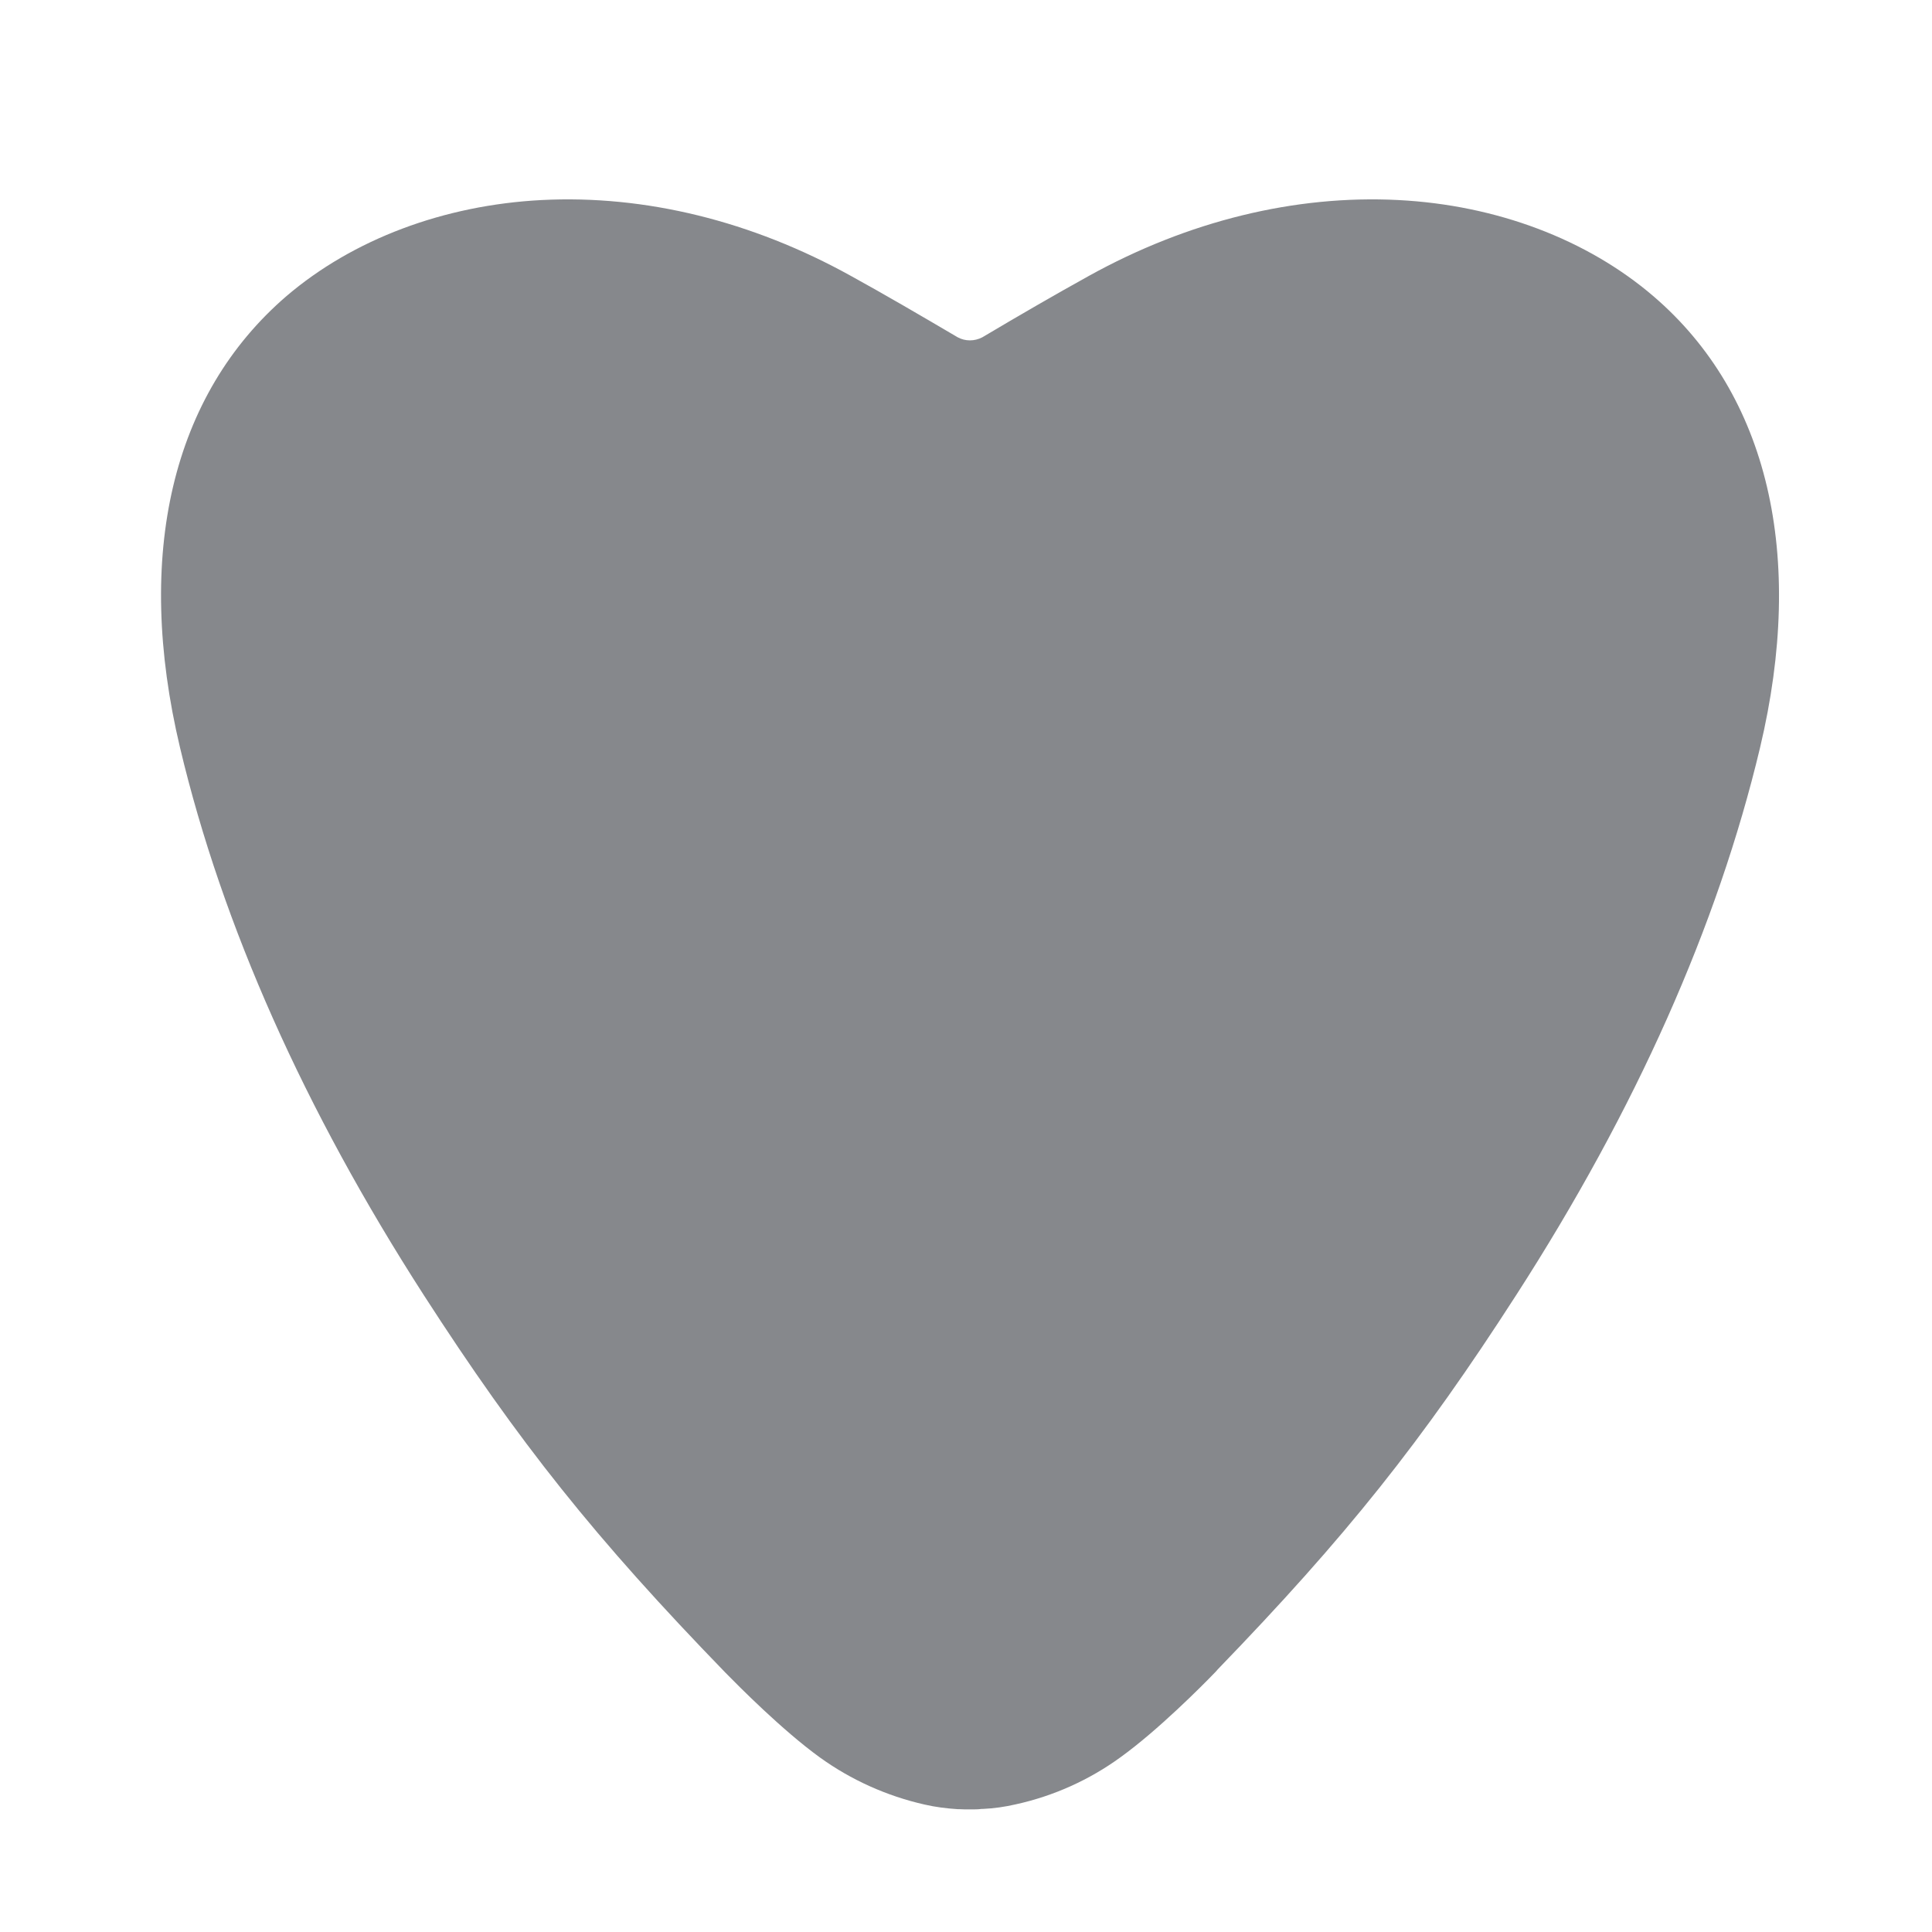 <svg width="24" height="24" viewBox="0 0 24 24" fill="none" xmlns="http://www.w3.org/2000/svg">
<path d="M14.675 20.38C16.208 18.798 17.139 17.662 18.353 15.774C19.772 13.57 20.783 11.348 21.306 9.158C21.805 7.065 21.48 5.237 20.169 4.112C18.718 2.867 16.203 2.596 13.801 3.927C13.356 4.175 12.913 4.429 12.485 4.683C12.211 4.835 11.879 4.835 11.605 4.68C11.177 4.426 10.74 4.172 10.295 3.927C7.896 2.596 5.383 2.867 3.93 4.112C2.619 5.237 2.293 7.065 2.79 9.158C3.313 11.348 4.324 13.573 5.743 15.777C6.956 17.662 7.887 18.801 9.421 20.383C9.723 20.697 10.175 21.123 10.514 21.365C10.84 21.602 11.214 21.771 11.608 21.859C11.714 21.885 11.819 21.899 11.928 21.905H11.939C11.976 21.908 12.014 21.908 12.051 21.908C12.088 21.908 12.125 21.908 12.162 21.905H12.174C12.282 21.899 12.388 21.885 12.493 21.859C12.887 21.771 13.261 21.605 13.587 21.365C13.927 21.123 14.375 20.697 14.681 20.383" fill="#86888C"/>
<path d="M12.068 22.477H12.051C12 22.477 11.954 22.477 11.911 22.474H11.894C11.757 22.465 11.62 22.448 11.486 22.417C11.017 22.311 10.572 22.111 10.184 21.831C9.718 21.494 9.17 20.94 9.013 20.78C7.394 19.11 6.449 17.925 5.263 16.086C3.781 13.784 2.762 11.497 2.237 9.29C1.666 6.891 2.137 4.901 3.559 3.678C4.384 2.973 5.512 2.548 6.728 2.485C8.011 2.419 9.341 2.745 10.575 3.43C10.995 3.661 11.426 3.913 11.897 4.19C11.991 4.241 12.105 4.241 12.203 4.19C12.674 3.91 13.105 3.661 13.527 3.427C14.758 2.745 16.089 2.419 17.371 2.485C18.59 2.548 19.715 2.973 20.541 3.681C21.963 4.901 22.434 6.894 21.863 9.292C21.337 11.497 20.321 13.781 18.836 16.086C17.662 17.91 16.72 19.09 15.127 20.738C15.115 20.752 15.104 20.766 15.089 20.78C14.932 20.943 14.384 21.494 13.921 21.828C13.533 22.111 13.088 22.311 12.619 22.414C12.485 22.445 12.348 22.465 12.211 22.471H12.194C12.151 22.477 12.111 22.477 12.068 22.477ZM12.051 21.334H12.14C12.214 21.331 12.285 21.32 12.357 21.303L12.374 21.3C12.691 21.229 12.991 21.095 13.253 20.9C13.547 20.689 13.953 20.306 14.23 20.024C14.241 20.009 14.253 19.995 14.264 19.984C15.843 18.356 16.72 17.257 17.874 15.466C19.287 13.267 20.255 11.1 20.752 9.024C20.986 8.042 21.023 7.154 20.86 6.388C20.698 5.629 20.341 5.009 19.801 4.544C19.164 3.998 18.282 3.673 17.317 3.621C16.243 3.57 15.124 3.847 14.079 4.429C13.665 4.658 13.239 4.904 12.777 5.178L12.765 5.183C12.317 5.435 11.768 5.435 11.32 5.178L11.314 5.175C10.852 4.901 10.429 4.655 10.018 4.429C8.976 3.847 7.856 3.57 6.788 3.624C5.82 3.673 4.938 4.001 4.304 4.547C3.761 5.012 3.405 5.632 3.242 6.391C3.079 7.157 3.113 8.045 3.347 9.027C3.844 11.106 4.809 13.273 6.223 15.469C7.377 17.259 8.253 18.356 9.832 19.986C10.107 20.272 10.541 20.68 10.849 20.903C11.112 21.095 11.412 21.232 11.729 21.303L11.746 21.306C11.817 21.323 11.891 21.331 11.963 21.337H12.051V21.334Z" fill="#86888C"/>
</svg>
